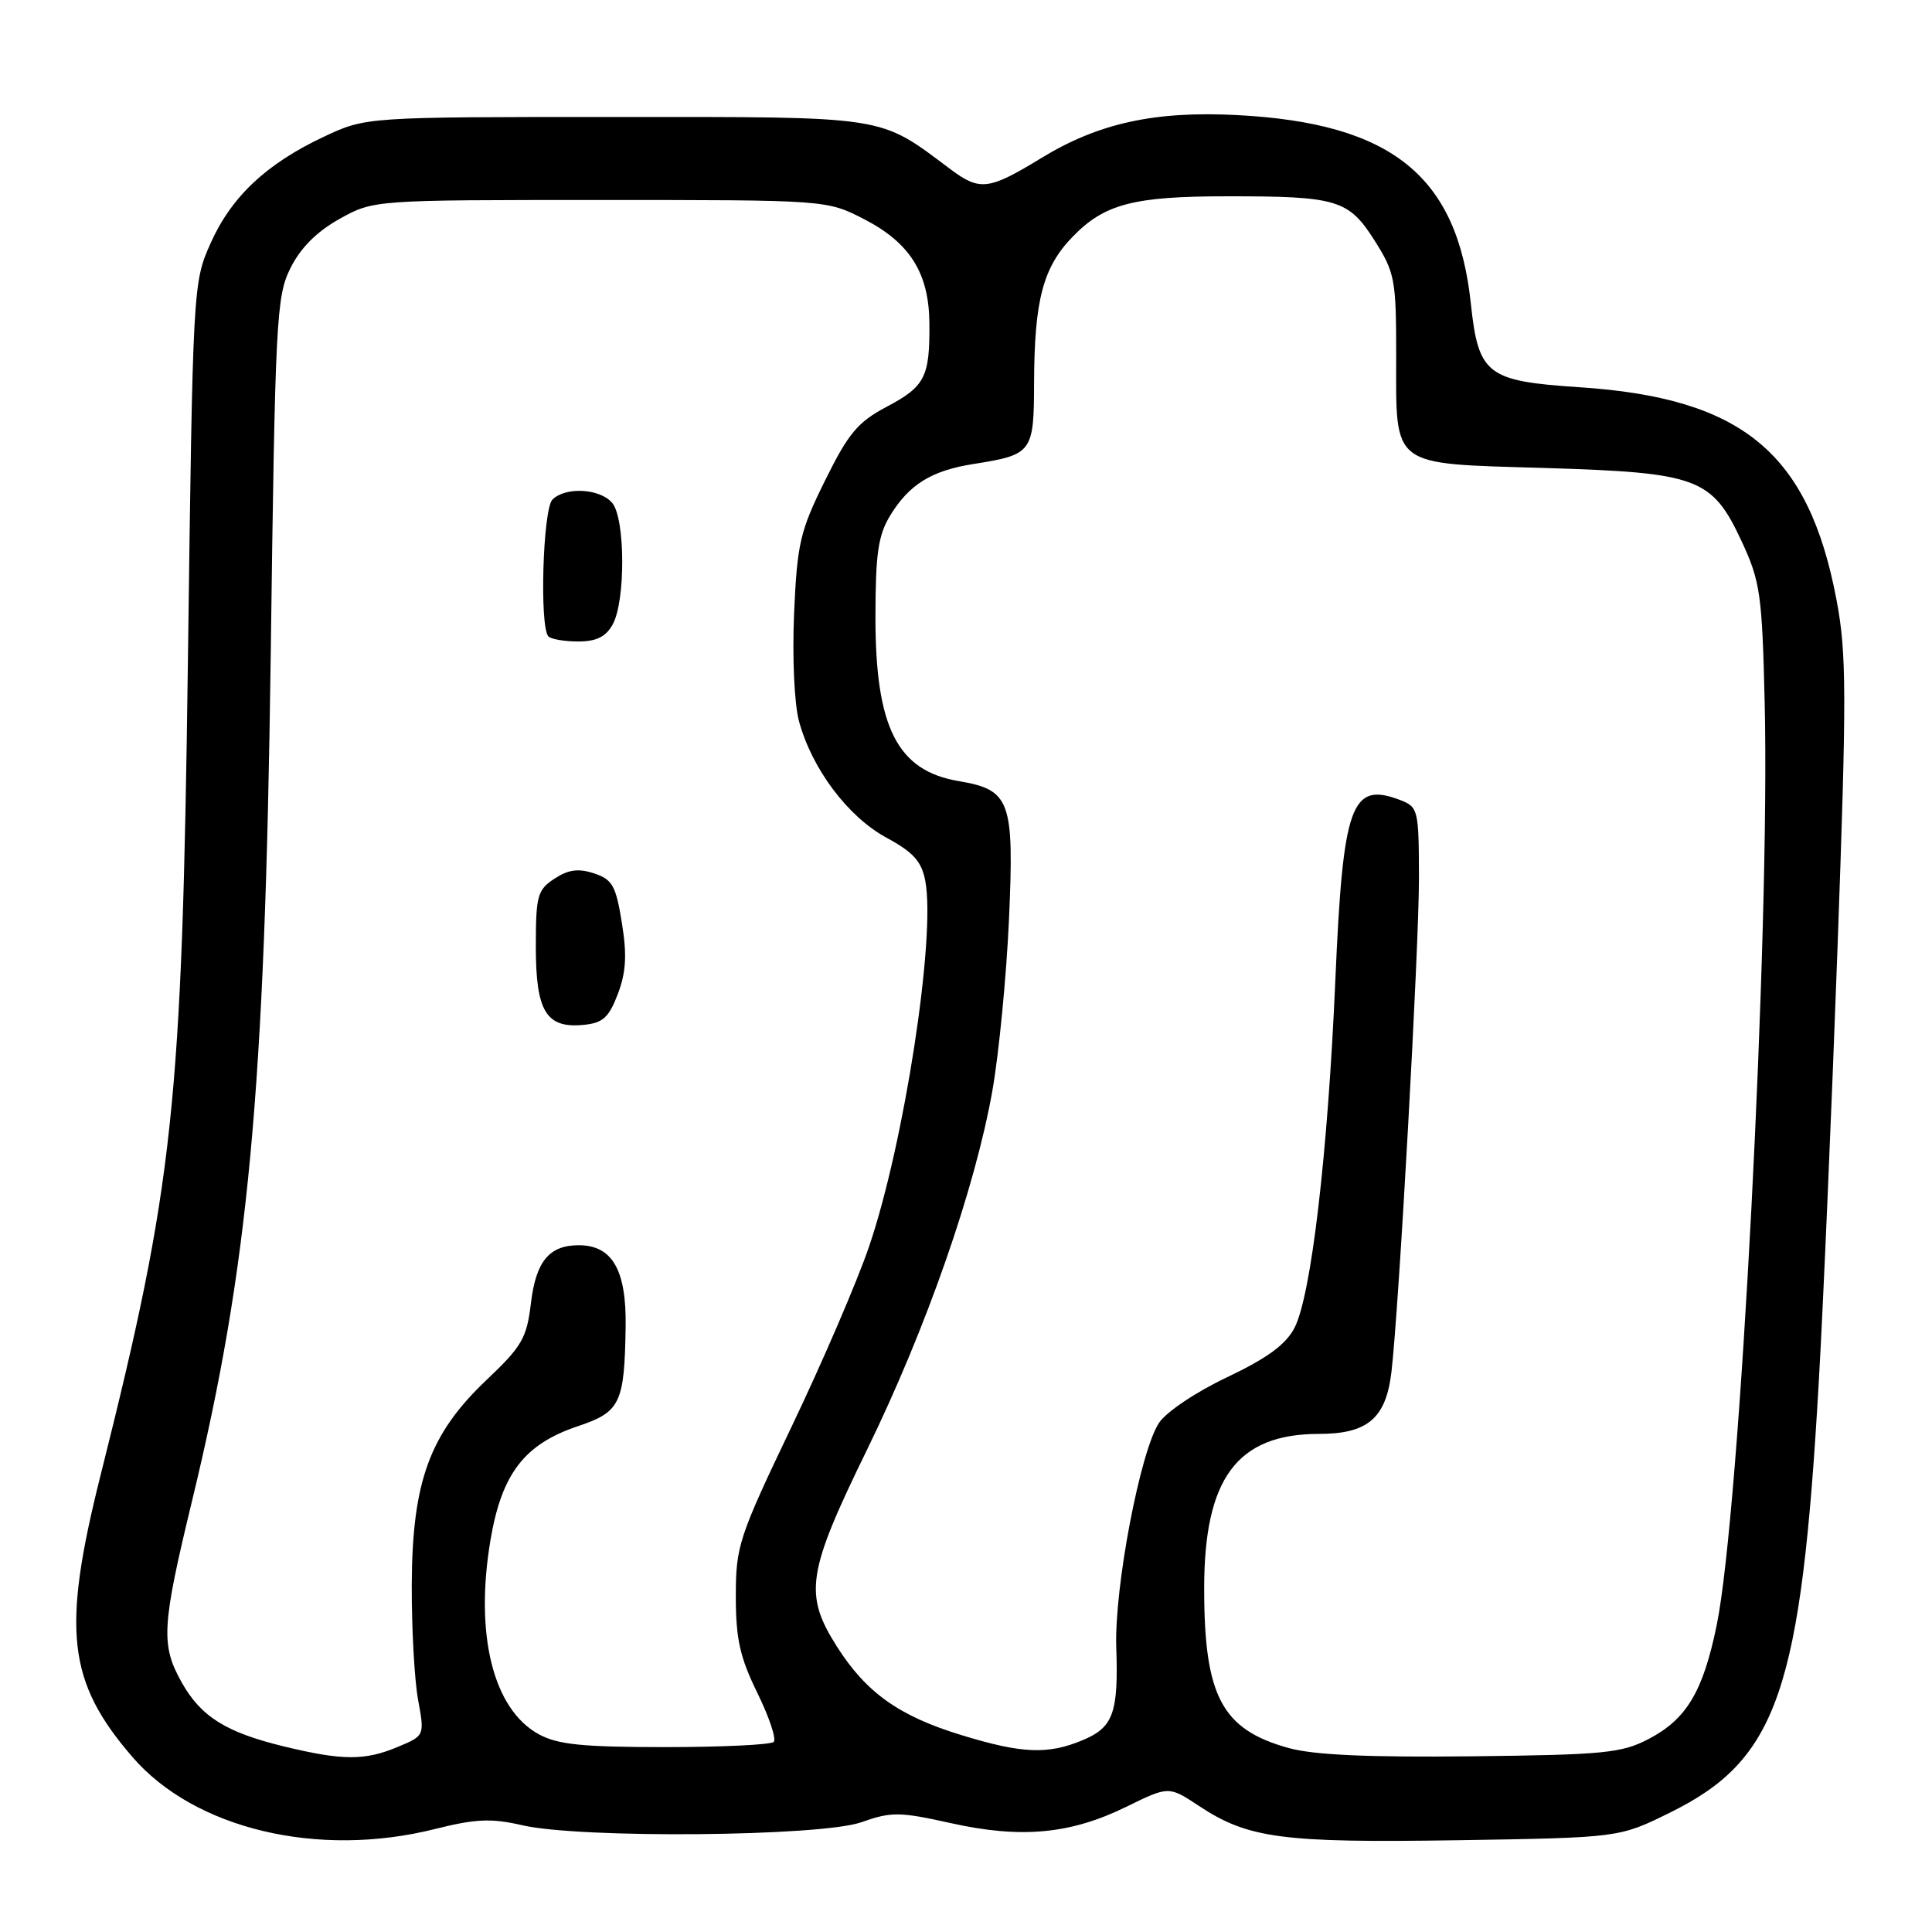 <?xml version="1.0" encoding="UTF-8" standalone="no"?>
<!DOCTYPE svg PUBLIC "-//W3C//DTD SVG 1.1//EN" "http://www.w3.org/Graphics/SVG/1.1/DTD/svg11.dtd" >
<svg xmlns="http://www.w3.org/2000/svg" xmlns:xlink="http://www.w3.org/1999/xlink" version="1.1" viewBox="0 0 256 256">
 <g >
 <path fill="currentColor"
d=" M 57.65 242.35 C 63.05 241.00 65.09 240.91 69.18 241.85 C 76.90 243.64 108.74 243.35 114.12 241.46 C 118.10 240.05 119.18 240.06 125.97 241.57 C 135.30 243.65 141.83 243.04 149.22 239.42 C 154.87 236.65 154.87 236.65 158.86 239.29 C 165.39 243.61 169.89 244.20 193.15 243.84 C 214.55 243.50 214.55 243.50 221.24 240.20 C 235.56 233.15 238.66 224.17 241.01 182.90 C 241.60 172.66 242.70 147.01 243.47 125.90 C 244.70 91.92 244.69 86.58 243.35 79.50 C 239.66 59.98 230.90 52.73 209.28 51.31 C 197.00 50.50 195.90 49.65 194.89 40.19 C 193.09 23.30 184.42 16.32 163.94 15.25 C 153.00 14.68 145.53 16.32 137.95 20.96 C 131.02 25.19 129.84 25.34 125.95 22.43 C 116.36 15.25 117.94 15.50 81.50 15.50 C 48.50 15.50 48.50 15.50 42.95 18.10 C 35.31 21.69 30.67 26.04 27.90 32.24 C 25.57 37.46 25.55 37.86 24.90 87.50 C 24.12 146.65 23.04 156.77 13.32 195.50 C 8.17 216.02 8.94 222.83 17.53 232.79 C 25.76 242.35 42.13 246.25 57.65 242.35 Z  M 37.66 231.42 C 29.97 229.56 26.64 227.48 24.09 222.95 C 21.28 217.95 21.42 215.53 25.46 198.82 C 32.95 167.84 35.10 144.75 35.87 87.00 C 36.46 42.20 36.61 39.27 38.50 35.50 C 39.83 32.83 42.00 30.67 45.00 29.00 C 49.50 26.50 49.50 26.50 79.53 26.50 C 109.55 26.50 109.55 26.50 114.50 29.04 C 120.58 32.18 123.10 36.19 123.15 42.85 C 123.21 49.96 122.57 51.21 117.49 53.90 C 113.65 55.93 112.41 57.42 109.32 63.68 C 106.01 70.37 105.63 72.00 105.22 81.28 C 104.97 87.12 105.25 93.24 105.87 95.56 C 107.58 101.87 112.34 108.21 117.43 110.98 C 121.05 112.94 122.12 114.14 122.61 116.75 C 124.01 124.20 119.80 151.56 115.16 165.16 C 113.60 169.75 108.99 180.47 104.91 189.00 C 97.88 203.71 97.50 204.86 97.50 211.50 C 97.50 217.17 98.04 219.60 100.35 224.31 C 101.92 227.51 102.90 230.44 102.52 230.81 C 102.14 231.19 95.68 231.50 88.16 231.50 C 77.17 231.50 73.89 231.17 71.38 229.79 C 65.34 226.48 62.88 216.59 64.99 204.07 C 66.48 195.26 69.48 191.35 76.60 188.97 C 82.20 187.09 82.75 185.95 82.90 175.75 C 83.01 168.27 81.12 165.00 76.69 165.00 C 72.77 165.00 71.01 167.14 70.35 172.68 C 69.80 177.30 69.17 178.40 64.47 182.85 C 56.92 190.01 54.62 196.31 54.56 210.00 C 54.54 215.78 54.92 222.64 55.40 225.24 C 56.27 229.99 56.27 229.99 52.67 231.49 C 48.34 233.30 45.38 233.29 37.66 231.42 Z  M 81.87 131.70 C 82.96 128.82 83.09 126.54 82.40 122.28 C 81.61 117.36 81.15 116.53 78.72 115.73 C 76.64 115.04 75.31 115.22 73.47 116.43 C 71.21 117.91 71.00 118.68 71.00 125.45 C 71.00 134.04 72.38 136.29 77.34 135.80 C 79.89 135.55 80.68 134.83 81.87 131.70 Z  M 81.18 82.75 C 82.90 79.66 82.86 68.74 81.13 66.65 C 79.53 64.73 74.94 64.46 73.20 66.20 C 71.93 67.47 71.47 83.13 72.67 84.33 C 73.03 84.70 74.82 85.00 76.63 85.00 C 79.01 85.00 80.28 84.38 81.18 82.75 Z  M 170.75 231.62 C 161.90 229.17 159.56 224.77 159.56 210.50 C 159.55 195.90 163.91 190.01 174.75 190.00 C 181.22 190.00 183.64 187.94 184.37 181.82 C 185.36 173.51 188.04 125.42 188.02 116.23 C 188.00 107.27 187.91 106.92 185.51 106.00 C 179.03 103.54 177.95 106.55 176.94 129.88 C 175.94 152.94 173.74 171.66 171.53 175.94 C 170.39 178.15 167.92 179.96 162.60 182.49 C 158.46 184.45 154.51 187.10 153.56 188.56 C 151.08 192.34 147.65 210.37 147.91 218.24 C 148.21 226.99 147.52 228.89 143.44 230.59 C 138.84 232.51 135.40 232.37 127.36 229.90 C 119.12 227.38 114.77 224.28 110.89 218.17 C 106.49 211.23 106.93 208.38 114.88 192.11 C 122.76 175.96 129.19 157.54 131.50 144.50 C 132.37 139.55 133.36 129.31 133.70 121.75 C 134.39 106.07 133.88 104.66 127.03 103.50 C 118.90 102.13 116.00 96.41 116.00 81.78 C 116.01 73.36 116.36 70.92 117.96 68.30 C 120.47 64.19 123.42 62.36 129.00 61.48 C 136.79 60.25 137.00 59.97 137.02 50.71 C 137.06 39.76 138.20 35.42 142.13 31.37 C 146.35 27.02 150.18 26.01 162.62 26.01 C 177.19 26.00 178.69 26.45 182.12 31.84 C 184.83 36.12 185.00 37.03 185.00 47.00 C 185.00 62.10 184.06 61.39 204.67 62.01 C 225.07 62.63 226.86 63.30 230.82 71.82 C 233.24 77.04 233.49 78.77 233.83 93.10 C 234.55 123.40 230.55 200.38 227.47 215.35 C 225.67 224.12 223.48 227.79 218.50 230.40 C 214.89 232.30 212.61 232.52 195.00 232.72 C 181.35 232.87 174.08 232.55 170.75 231.62 Z "/>
</g>
</svg>